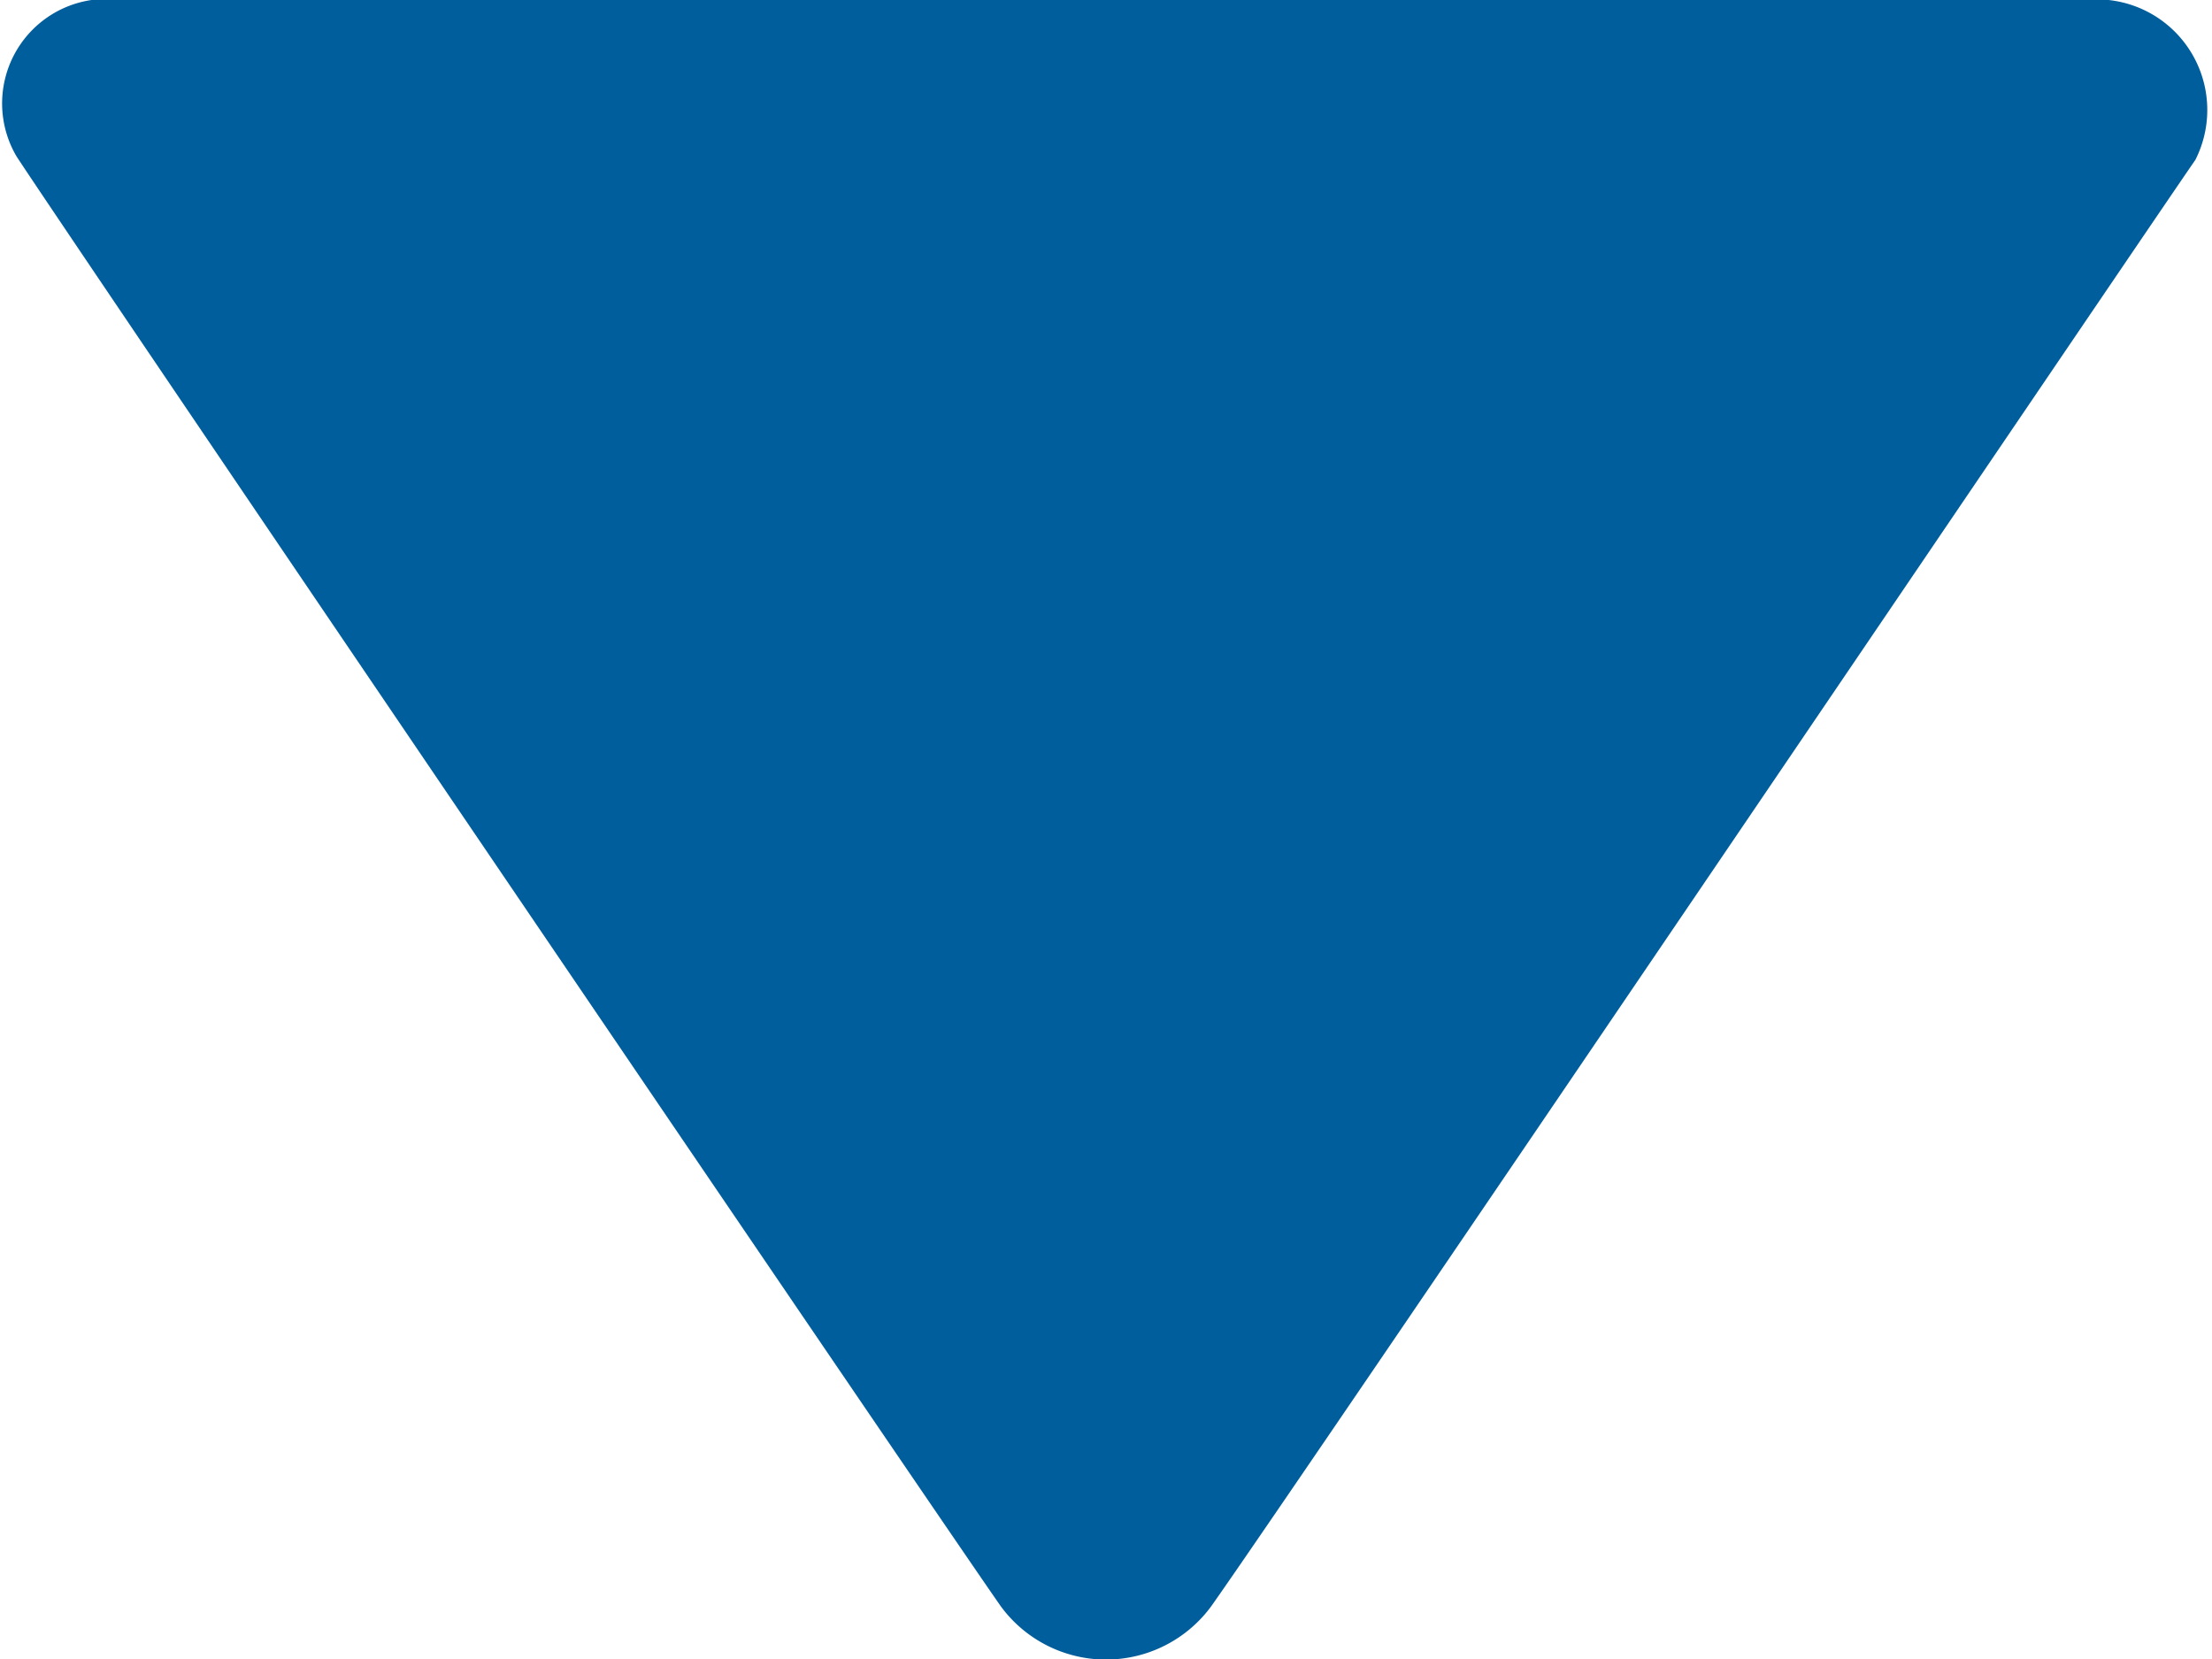 <svg xmlns="http://www.w3.org/2000/svg" width="4" height="3" viewBox="0 0 4 3">
  <defs>
    <style>
      .cls-1 {
        fill: #005e9c;
        fill-rule: evenodd;
      }
    </style>
  </defs>
  <path id="arrow_small.svg" class="cls-1" d="M1895.22,927h3.55a0.2,0.2,0,0,1,.2.289c-0.08.115-1.64,2.419-1.78,2.616a0.236,0.236,0,0,1-.38,0c-0.1-.142-1.67-2.454-1.78-2.622A0.189,0.189,0,0,1,1895.22,927Z" transform="translate(-1895 -927)"/>
</svg>
